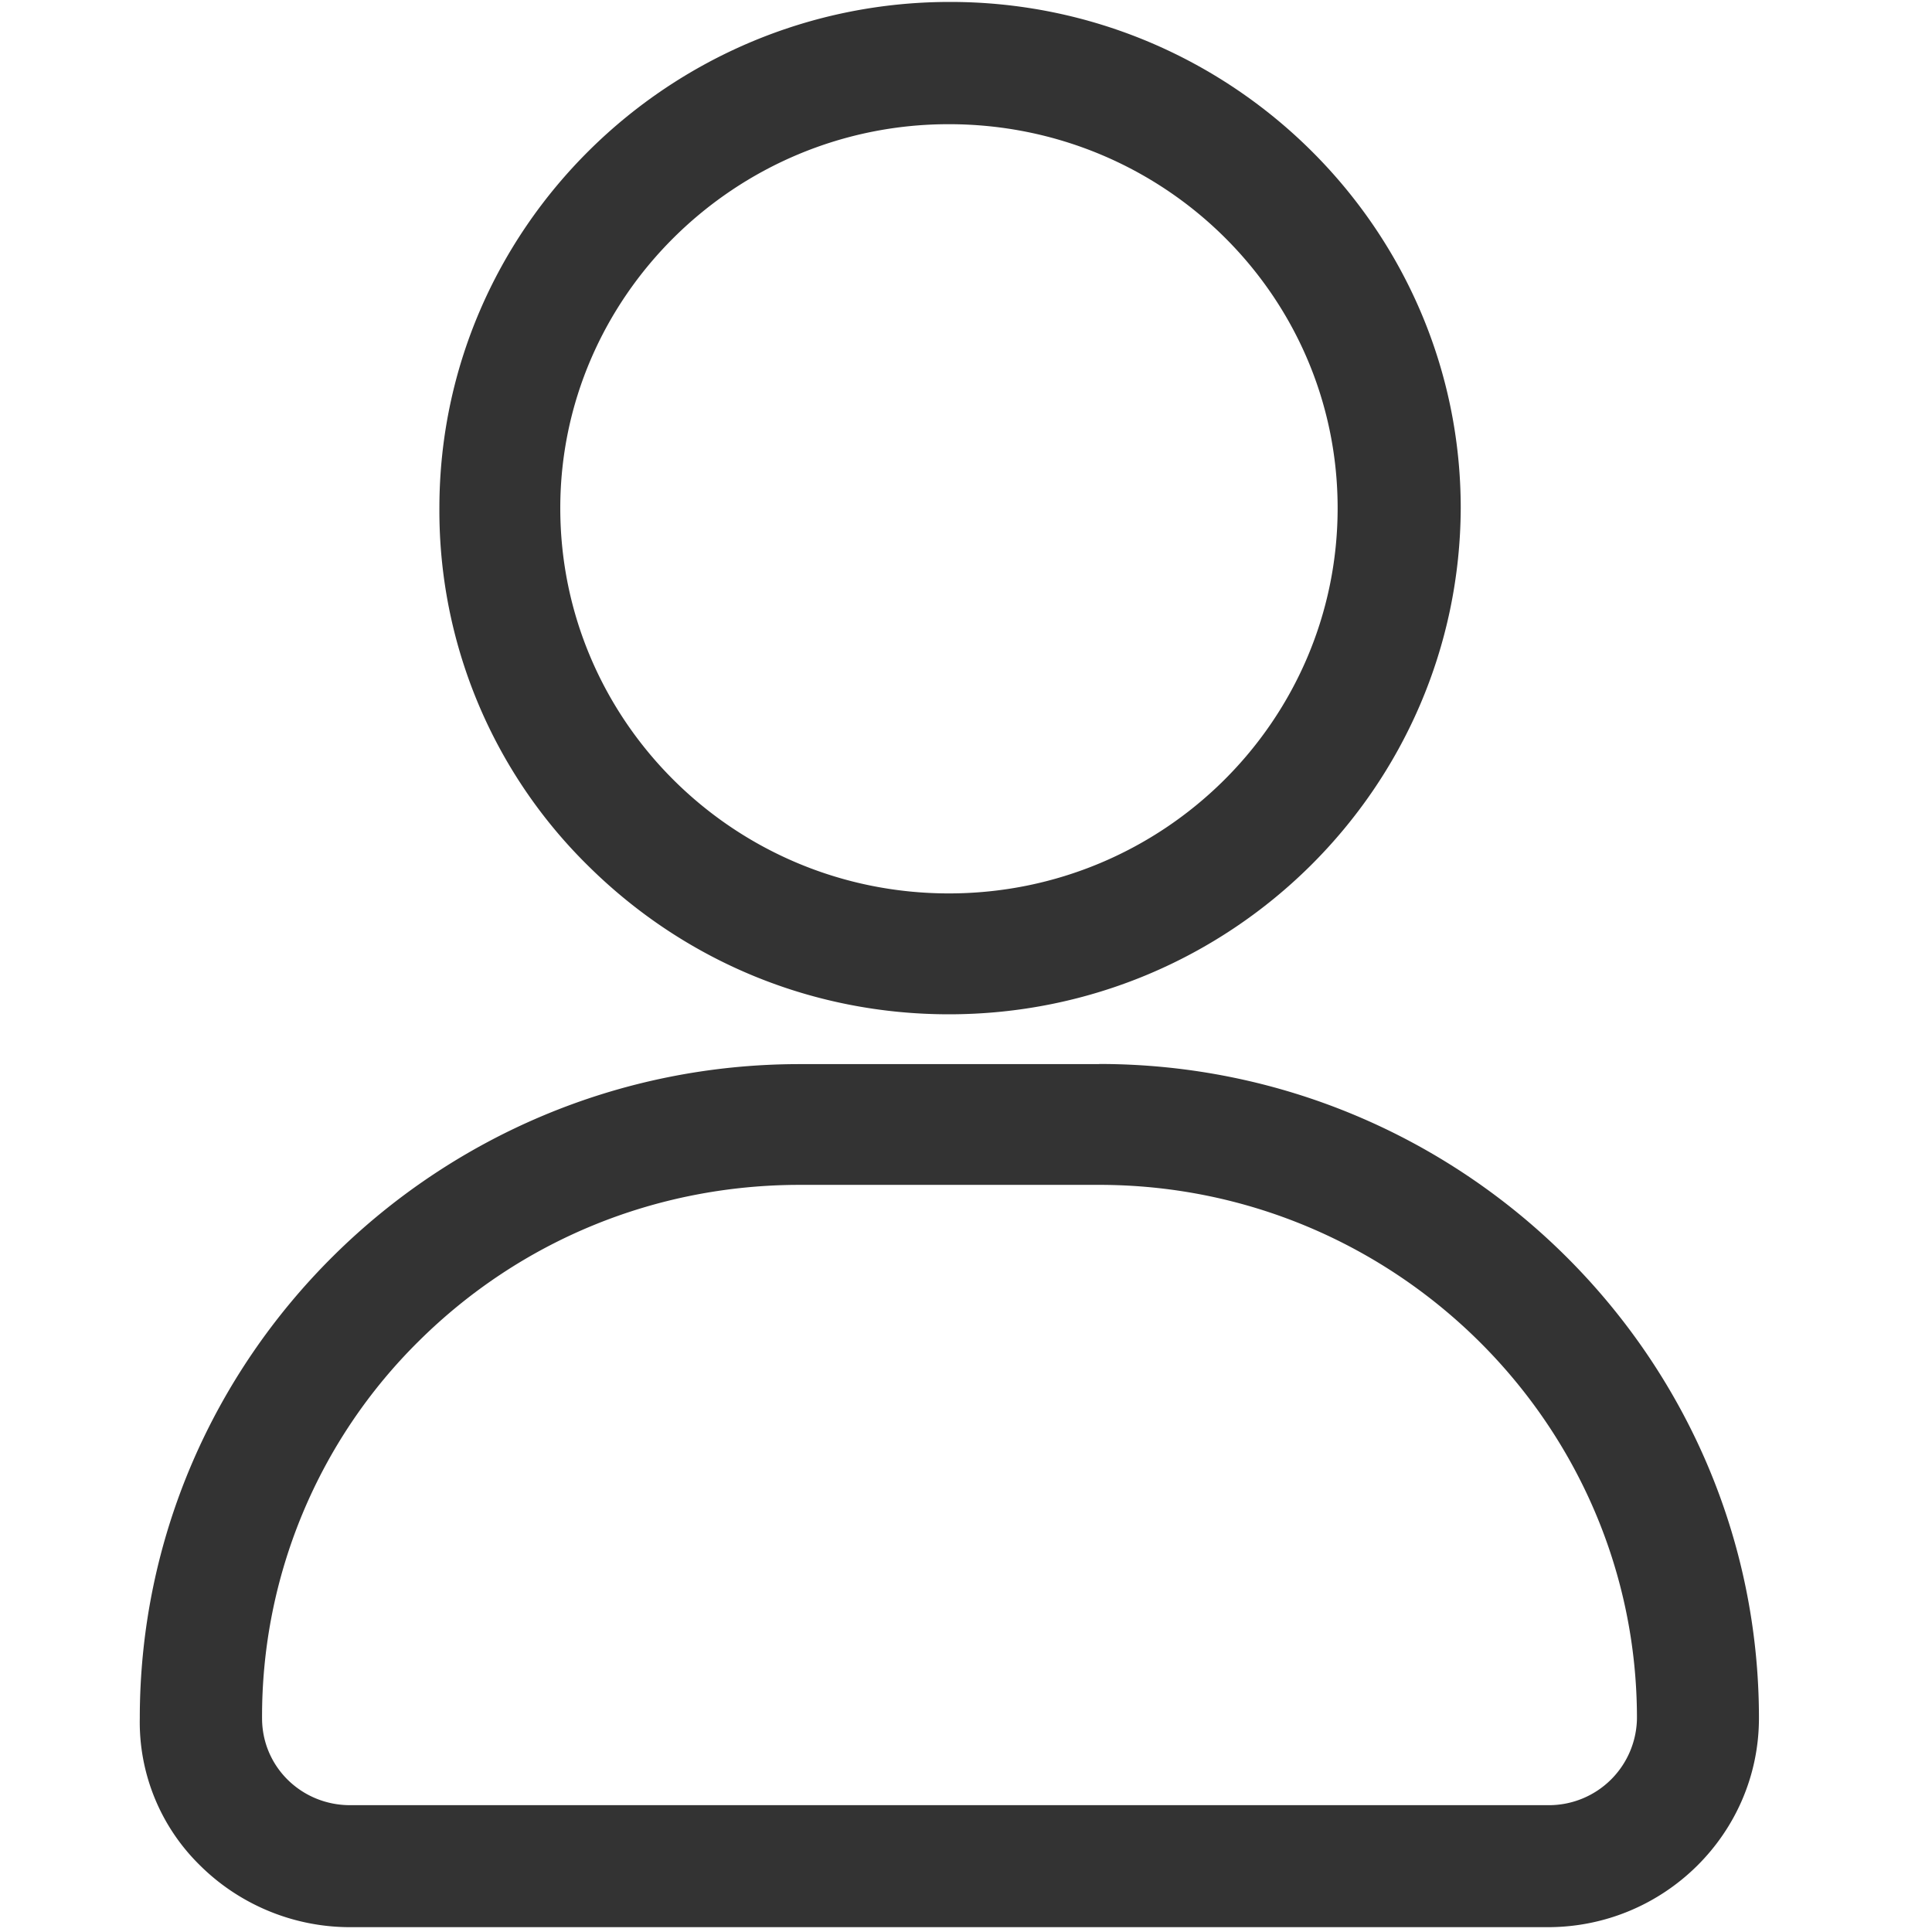 <?xml version="1.0" standalone="no"?><!DOCTYPE svg PUBLIC "-//W3C//DTD SVG 1.1//EN" "http://www.w3.org/Graphics/SVG/1.1/DTD/svg11.dtd"><svg class="icon" width="200px" height="200.00px" viewBox="0 0 1024 1024" version="1.1" xmlns="http://www.w3.org/2000/svg"><path fill="#333333" d="M582.583 563.931c192.805 0 349.696 155.721 349.696 346.697 0 61.147-50.249 110.811-111.909 110.811H185.49c-29.989 0-58.661-11.995-79.653-32.914a106.203 106.203 0 0 1-31.744-77.824c0-191.049 156.891-346.697 349.769-346.697h158.72z m0 64.073h-158.72c-76.069 0-147.895 29.33-201.728 82.651a279.406 279.406 0 0 0-83.237 200.046c0 25.746 20.919 46.08 46.665 46.08h635.392a46.665 46.665 0 0 0 46.665-46.08c0-155.794-128.146-282.697-285.038-282.697zM503.589 1.024c149.065 0 270.629 120.393 270.629 268.288C773.632 417.207 652.654 537.6 502.93 537.6c-72.411 0-140.069-28.16-190.976-78.482a263.899 263.899 0 0 1-79.067-189.806c0-147.895 121.563-268.288 270.629-268.288zM502.93 65.829C389.851 65.755 296.96 157.257 296.96 269.312c0 112.64 92.16 204.215 205.97 204.215 113.81 0 206.043-91.648 206.043-204.215S616.741 65.829 502.93 65.829z" /></svg>